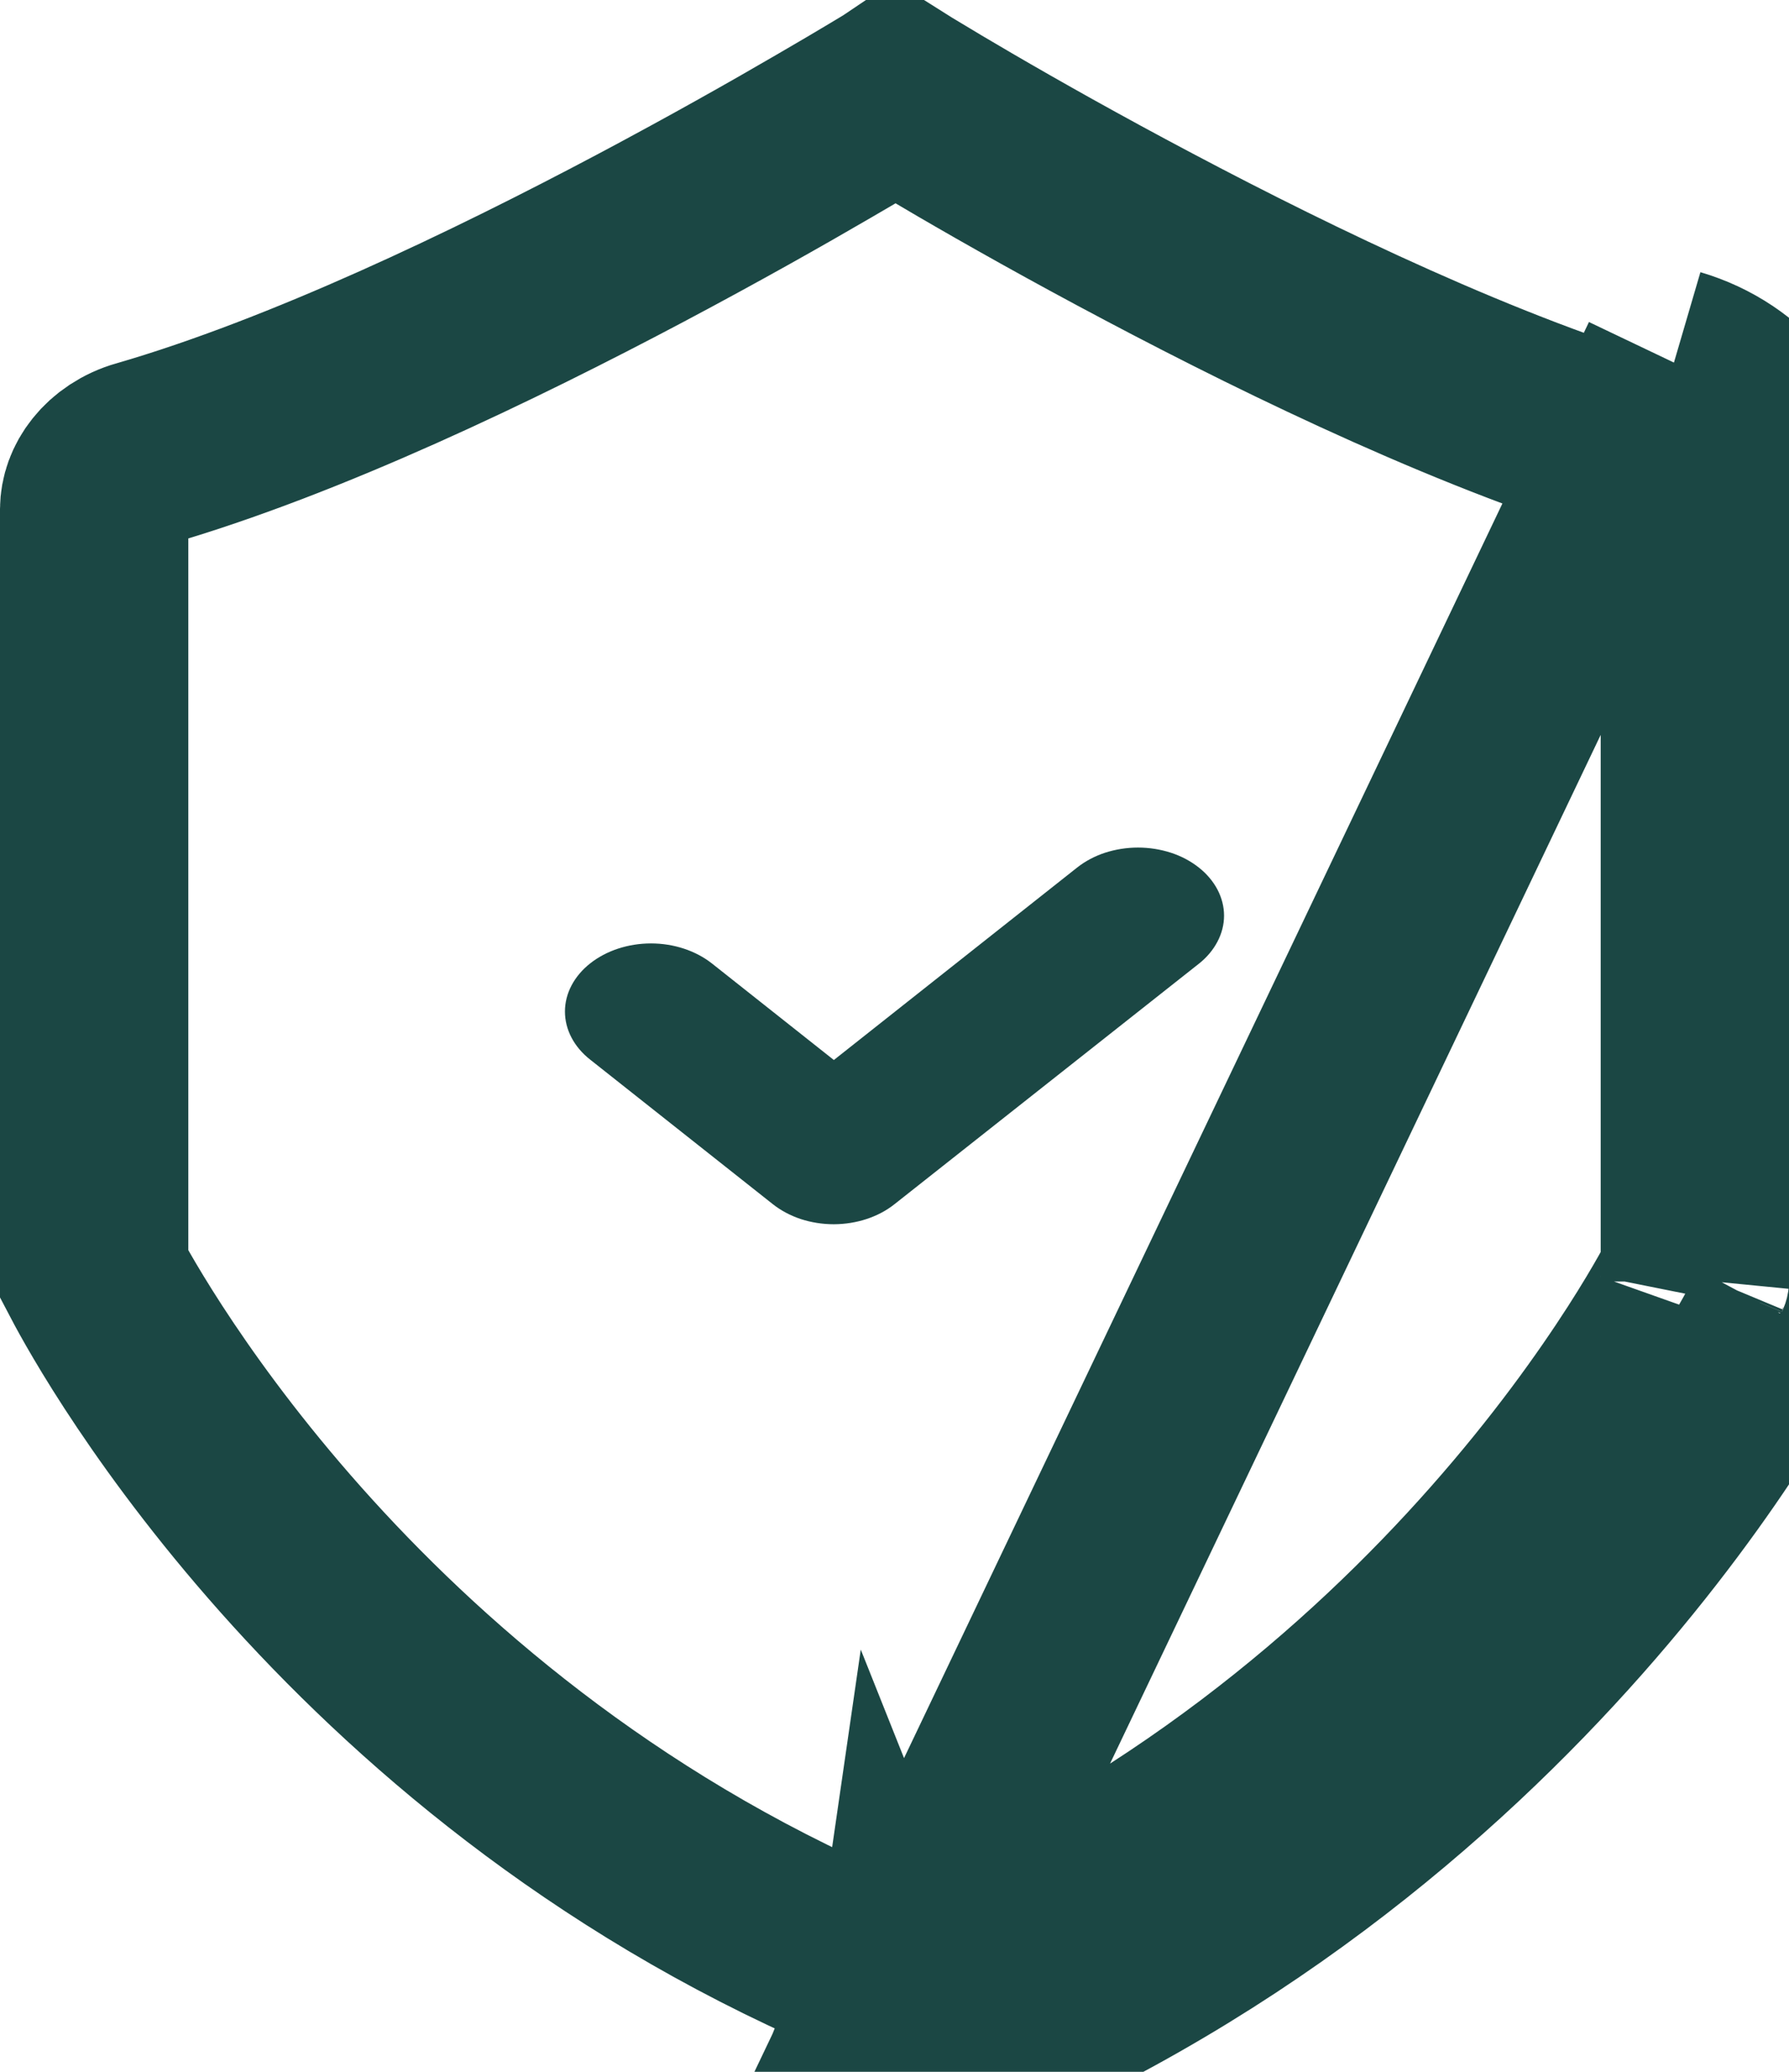<svg width="19" height="22" viewBox="0 0 19 22" fill="none" xmlns="http://www.w3.org/2000/svg">
<path d="M9.841 21.972C16.12 19.476 18.81 14.185 18.909 13.96C18.971 13.845 19.002 13.717 19 13.588V5.404C19.001 5.058 18.883 4.721 18.663 4.441C18.443 4.162 18.133 3.954 17.778 3.85M9.841 21.972V20.972H9.776H9.716H9.647M9.841 21.972L9.776 21.809L9.716 21.657L9.596 21.356L9.584 21.439L9.5 22M9.841 21.972H9.776H9.716C9.645 21.989 9.573 21.999 9.5 22M9.647 20.972C12.513 19.794 14.576 17.999 15.943 16.452C16.64 15.664 17.151 14.945 17.492 14.415C17.816 13.911 17.975 13.594 17.993 13.559C17.994 13.556 17.995 13.555 17.995 13.556L18 13.544M9.647 20.972H9.594L9.572 20.977L9.473 20.936H9.341C3.825 18.665 1.297 14.098 1 13.531V5.408C1.001 5.294 1.041 5.175 1.127 5.068C1.214 4.959 1.346 4.867 1.513 4.819L1.513 4.819L1.518 4.818C3.245 4.317 5.252 3.35 6.799 2.53C7.58 2.116 8.26 1.731 8.749 1.446C8.994 1.304 9.192 1.187 9.33 1.104C9.4 1.062 9.454 1.029 9.493 1.006C9.496 1.004 9.499 1.002 9.502 1H9.524C9.562 1.024 9.611 1.054 9.67 1.089C9.808 1.173 10.004 1.29 10.248 1.432C10.735 1.716 11.416 2.101 12.2 2.515C13.751 3.336 15.767 4.305 17.496 4.809M9.647 20.972C9.632 20.978 9.617 20.984 9.602 20.99L17.778 3.85M18 13.544V13.558V13.588V13.598L18 13.608C18 13.601 18 13.594 18 13.588C18.001 13.578 18.002 13.569 18.004 13.559C18.008 13.533 18.017 13.508 18.028 13.487L18.01 13.52L18 13.544ZM18 13.544V5.404V5.401C18 5.287 17.962 5.167 17.877 5.059C17.791 4.95 17.661 4.858 17.496 4.809M17.496 4.809C17.497 4.809 17.497 4.809 17.498 4.81L17.778 3.85M17.496 4.809C17.496 4.809 17.495 4.809 17.495 4.809L17.778 3.85M9.5 22L9.49 21.416L9.485 21.084L9.271 21.622L9.211 21.773L9.146 21.936H9.211H9.271C9.344 21.967 9.421 21.988 9.5 22Z" stroke="#1B4744" stroke-width="2"/>
<path d="M12.732 9.212C12.647 9.145 12.547 9.091 12.436 9.055C12.325 9.019 12.206 9 12.086 9C11.966 9 11.847 9.019 11.736 9.055C11.626 9.091 11.525 9.145 11.44 9.212L8.856 11.256L7.56 10.23C7.388 10.095 7.156 10.018 6.914 10.018C6.671 10.018 6.439 10.095 6.268 10.23C6.096 10.366 6 10.55 6 10.741C6 10.933 6.096 11.117 6.268 11.252L8.208 12.787C8.293 12.854 8.394 12.908 8.505 12.945C8.616 12.981 8.736 13 8.856 13C9.098 12.999 9.329 12.923 9.5 12.787L12.732 10.234C12.817 10.167 12.884 10.087 12.93 9.999C12.976 9.912 13 9.818 13 9.723C13 9.628 12.976 9.534 12.93 9.446C12.884 9.359 12.817 9.279 12.732 9.212Z" fill="#1B4744"/>
</svg>
